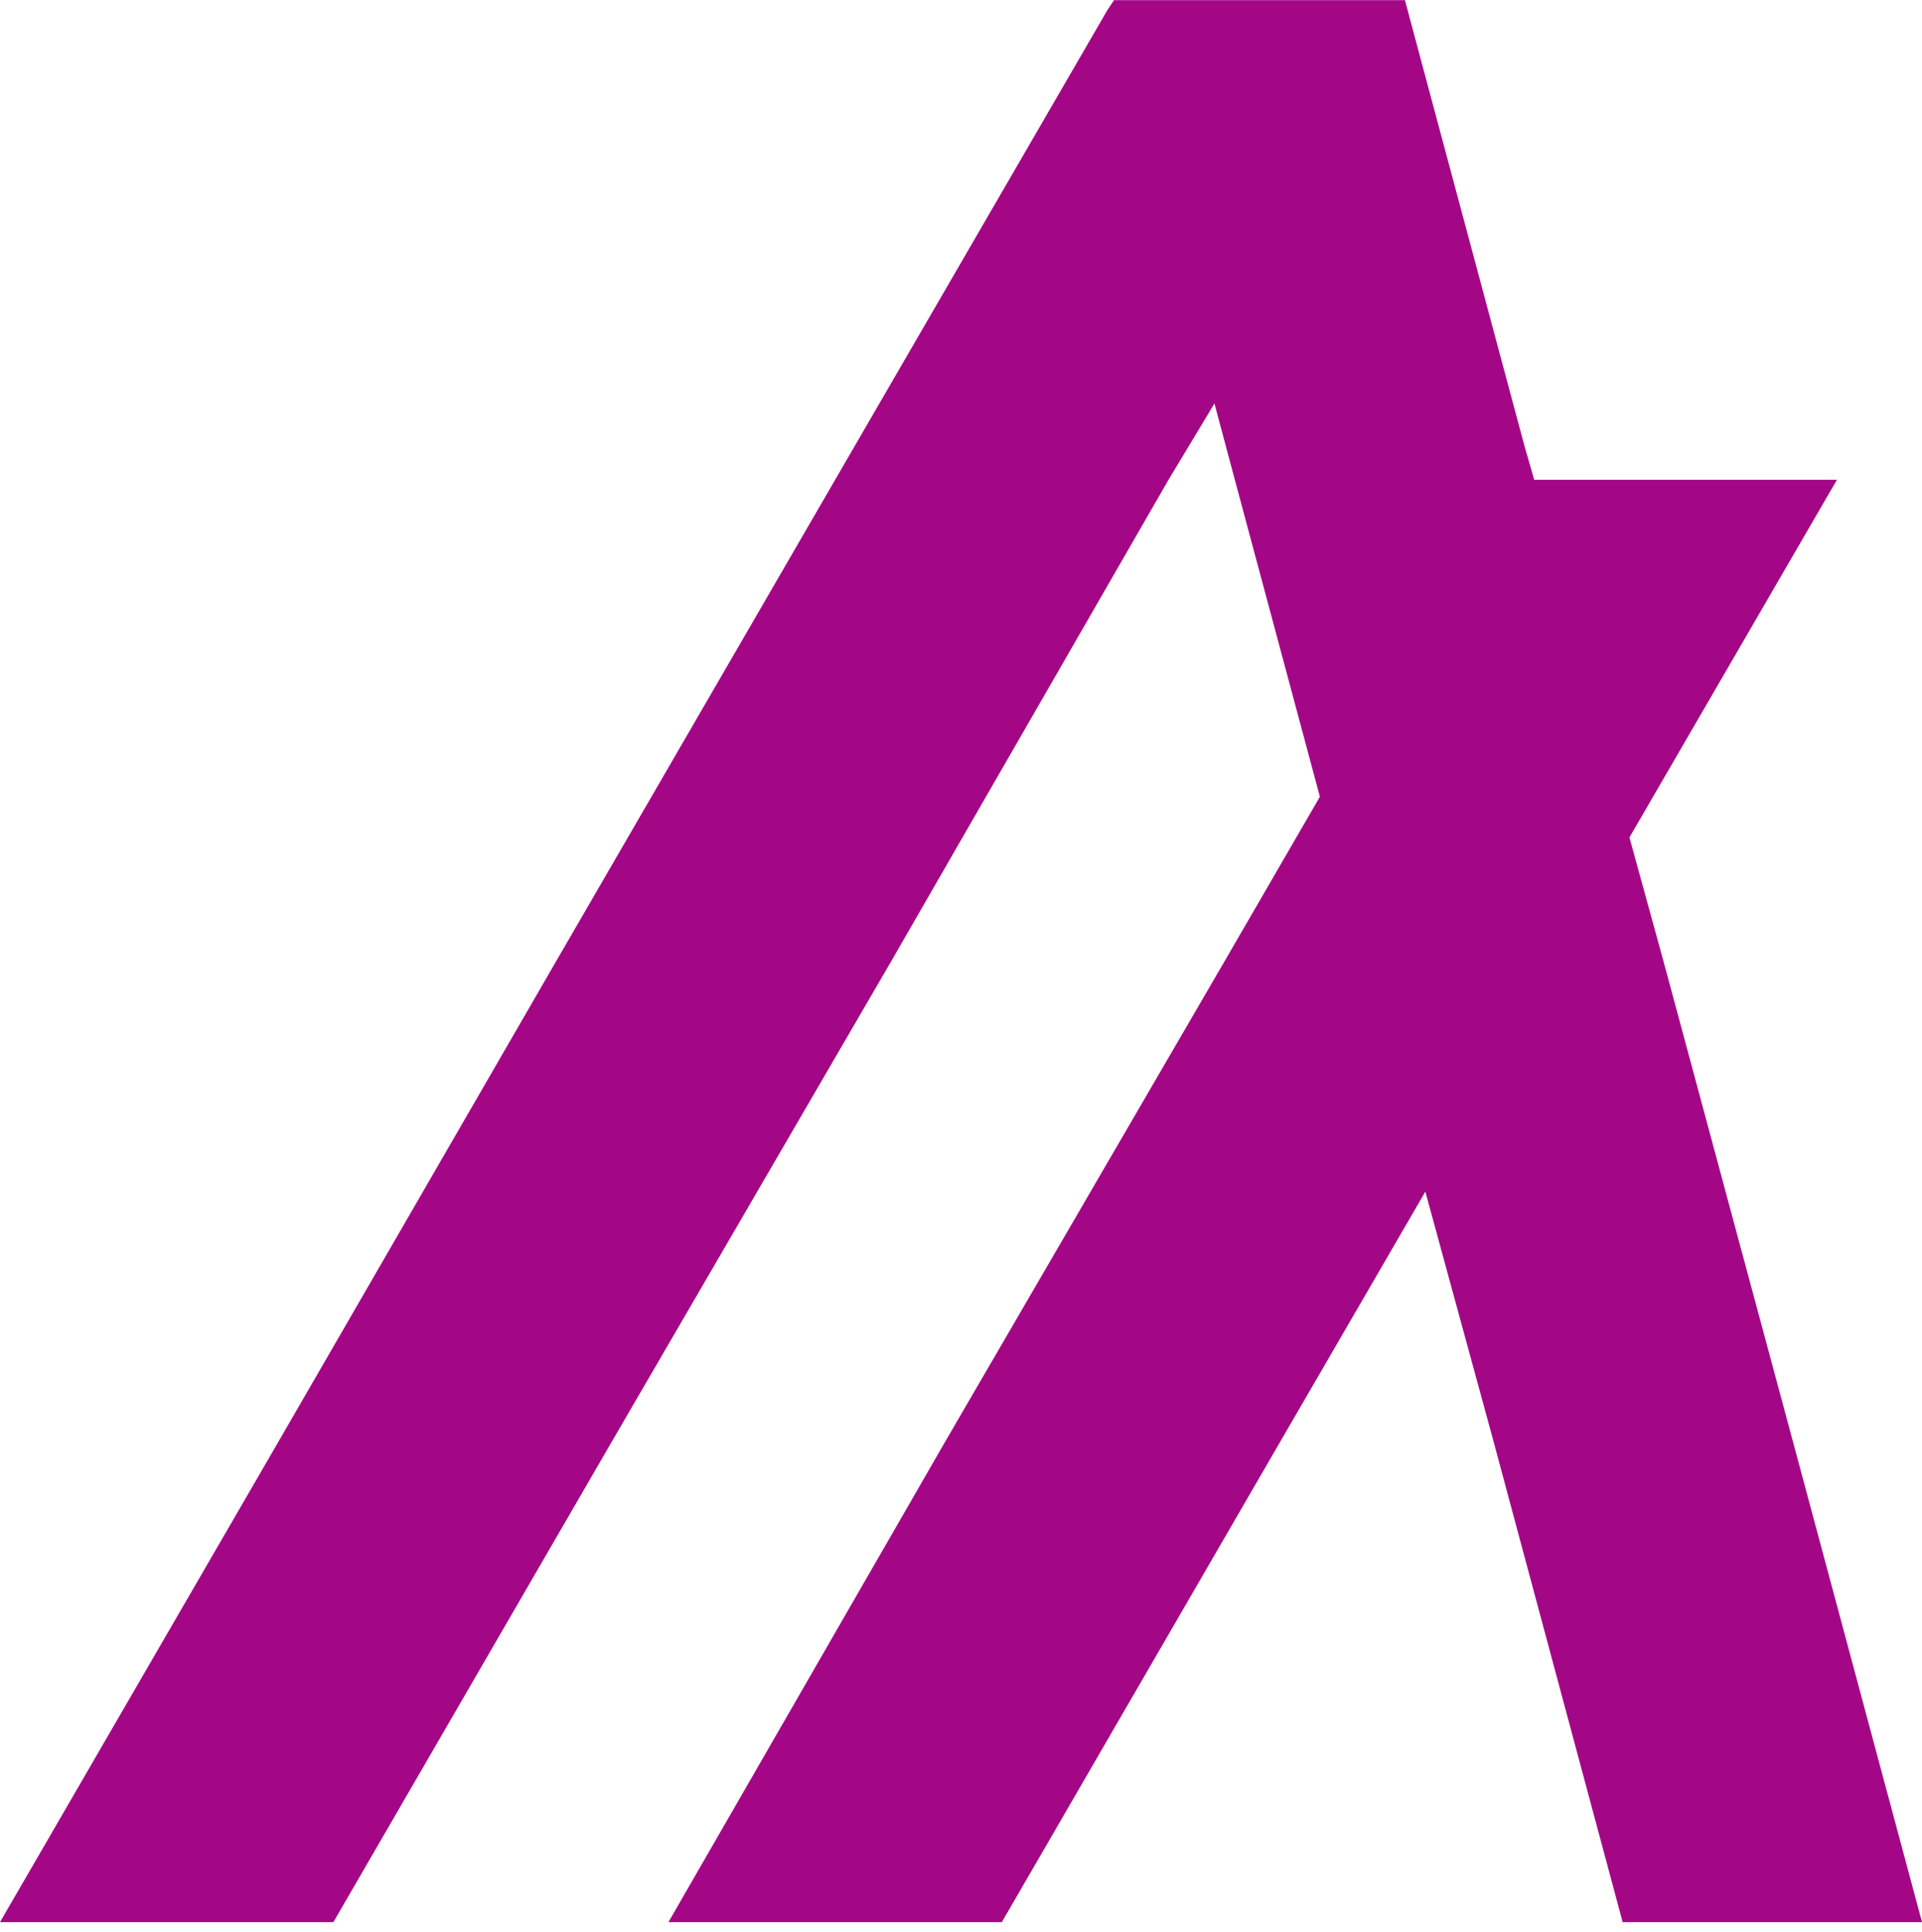 <svg width="192" height="193" viewBox="0 0 192 193" fill="none" xmlns="http://www.w3.org/2000/svg">
<rect width="192" height="193" fill="white"/>
<path d="M33.303 192.014L61.168 143.929L89.034 96.014L116.729 47.929L121.317 40.31L123.356 47.929L131.851 79.591L122.336 96.014L94.471 143.929L66.775 192.014H100.078L127.943 143.929L142.386 119.04L149.182 143.929L162.096 192.014H192L179.087 143.929L166.173 96.014L162.775 83.654L183.504 47.929H153.26L152.241 44.374L141.706 5.093L140.347 0.014H111.292L110.612 1.03L83.427 47.929L55.561 96.014L27.866 143.929L0 192.014H33.303Z" fill="#A30786"/>
</svg>
